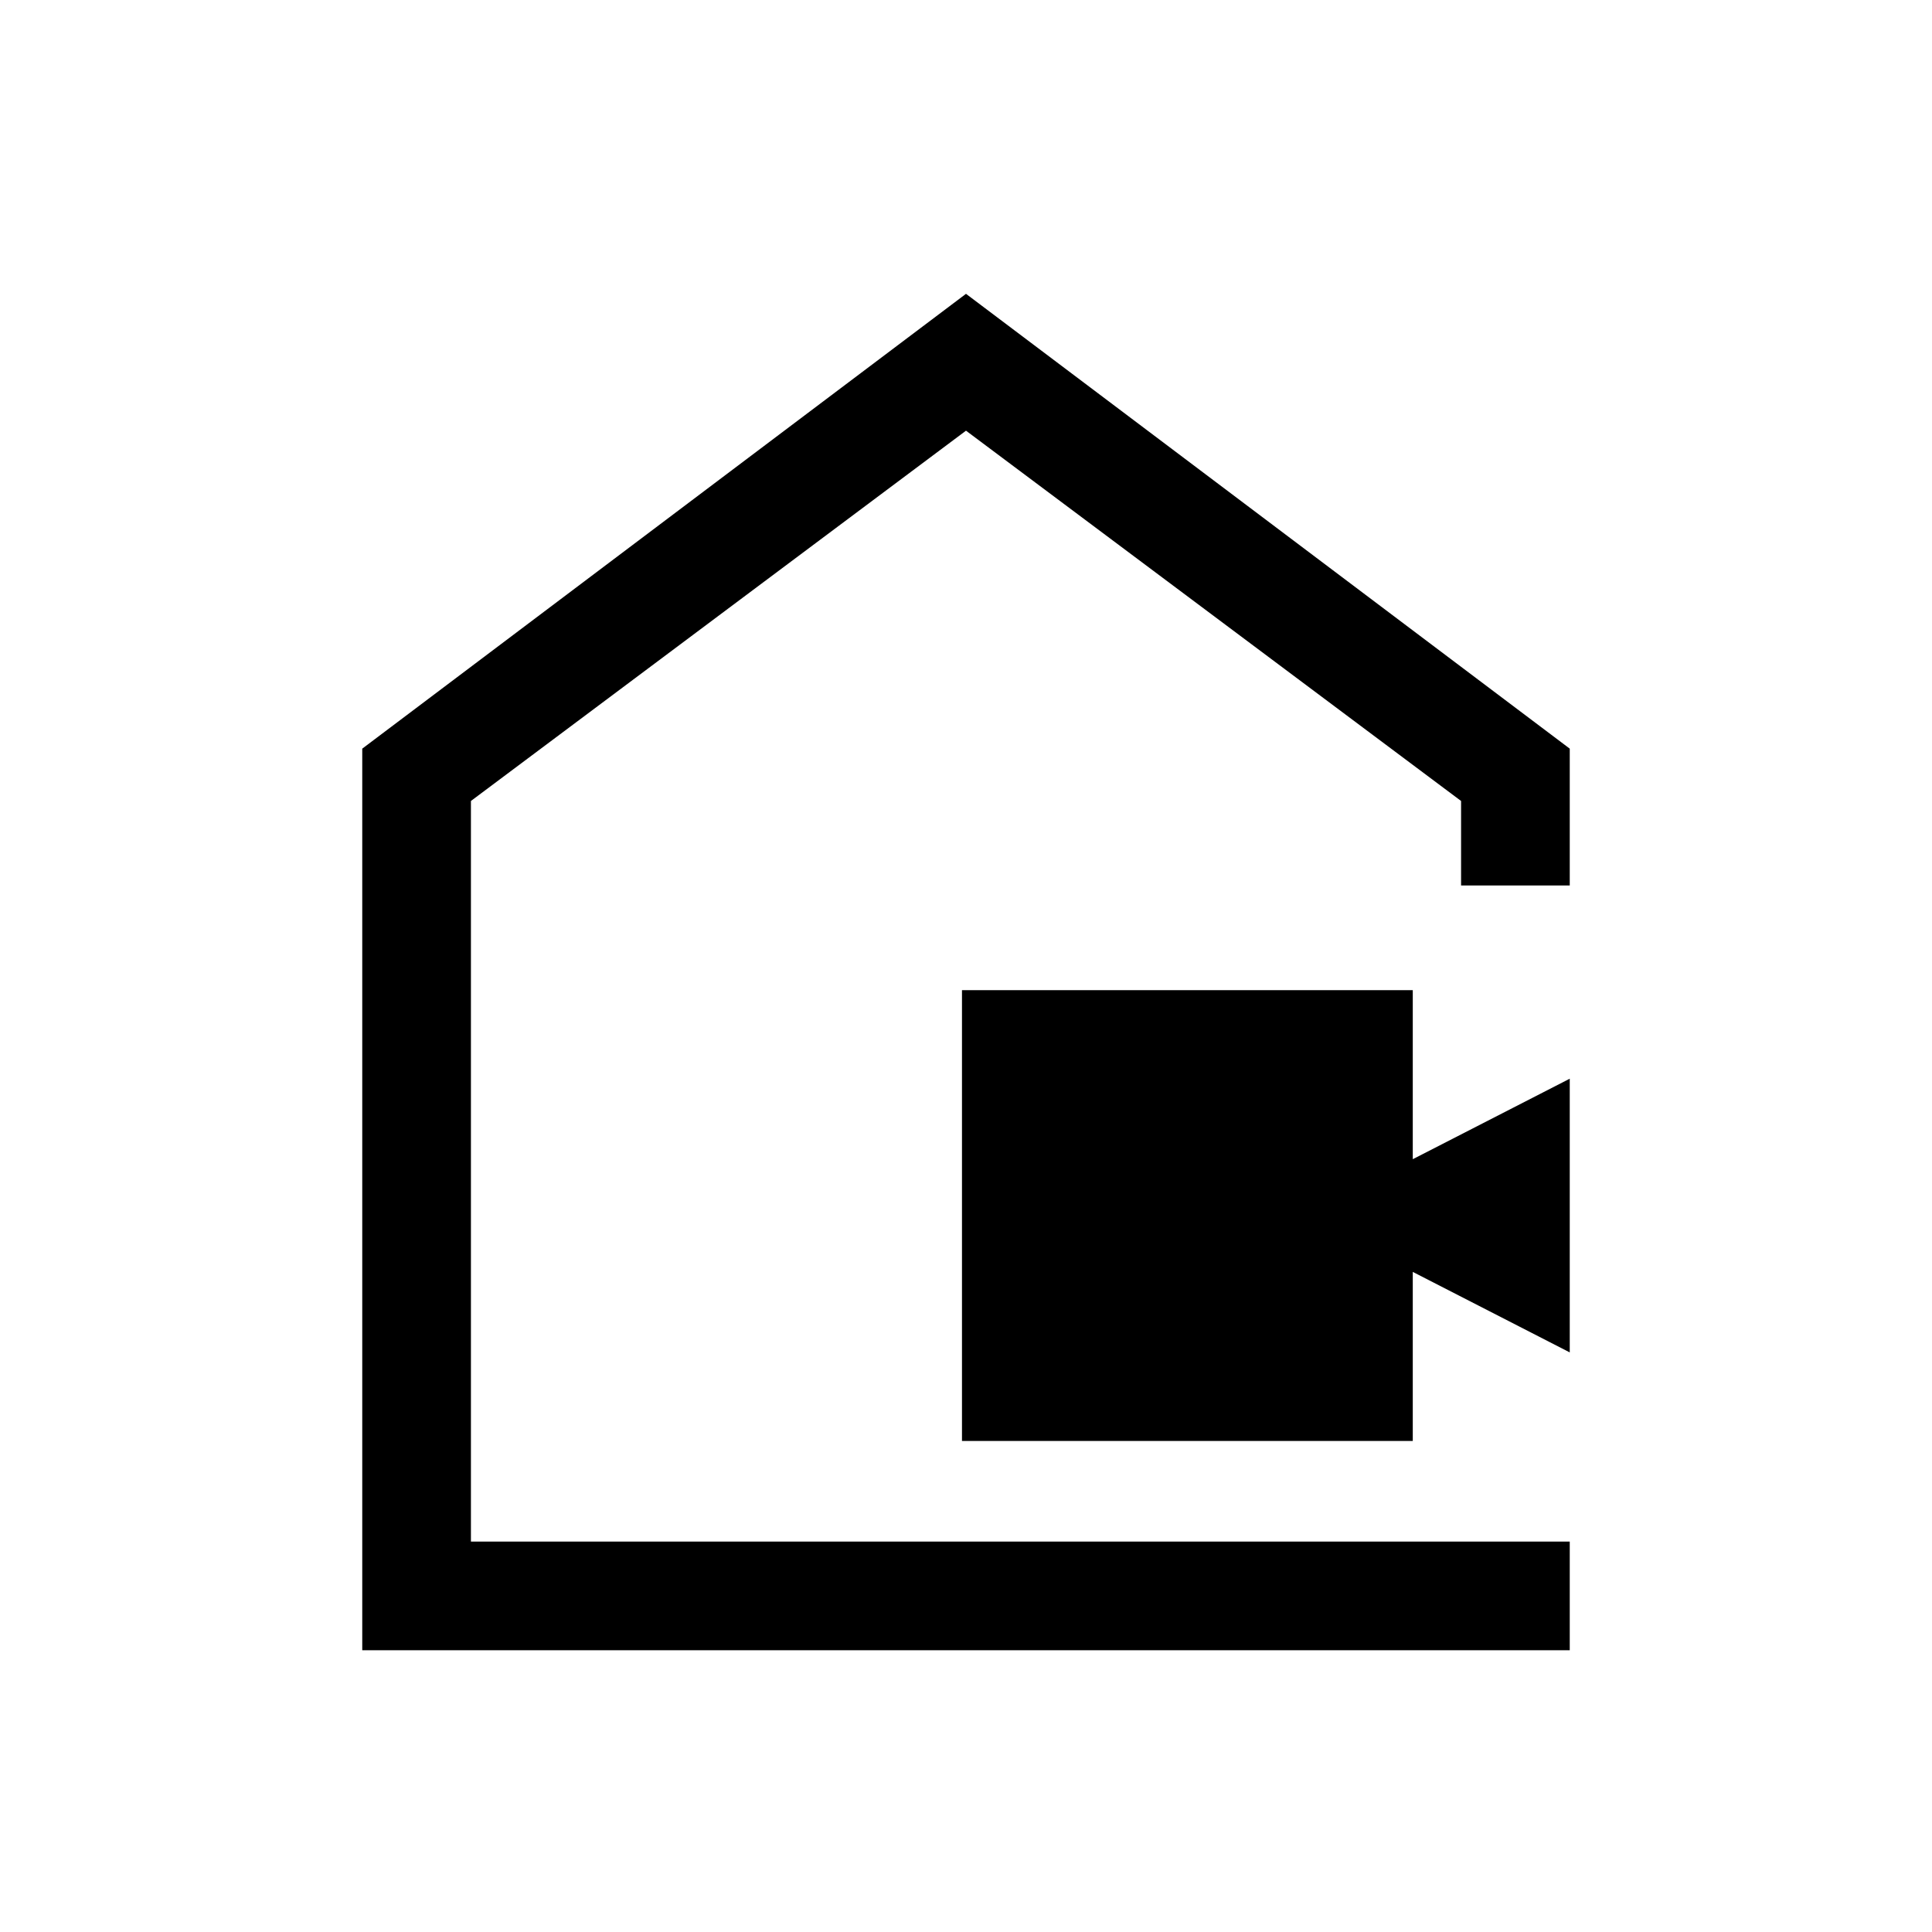 <svg xmlns="http://www.w3.org/2000/svg" height="24" viewBox="0 -960 960 960" width="24"><path d="M478-244v-224h224v84l78-40v136l-78-40v84H478ZM180-140v-448l300-226 300 226v68h-54v-42L480-746 234-562v368h546v54H180Zm300-330Z"/></svg>